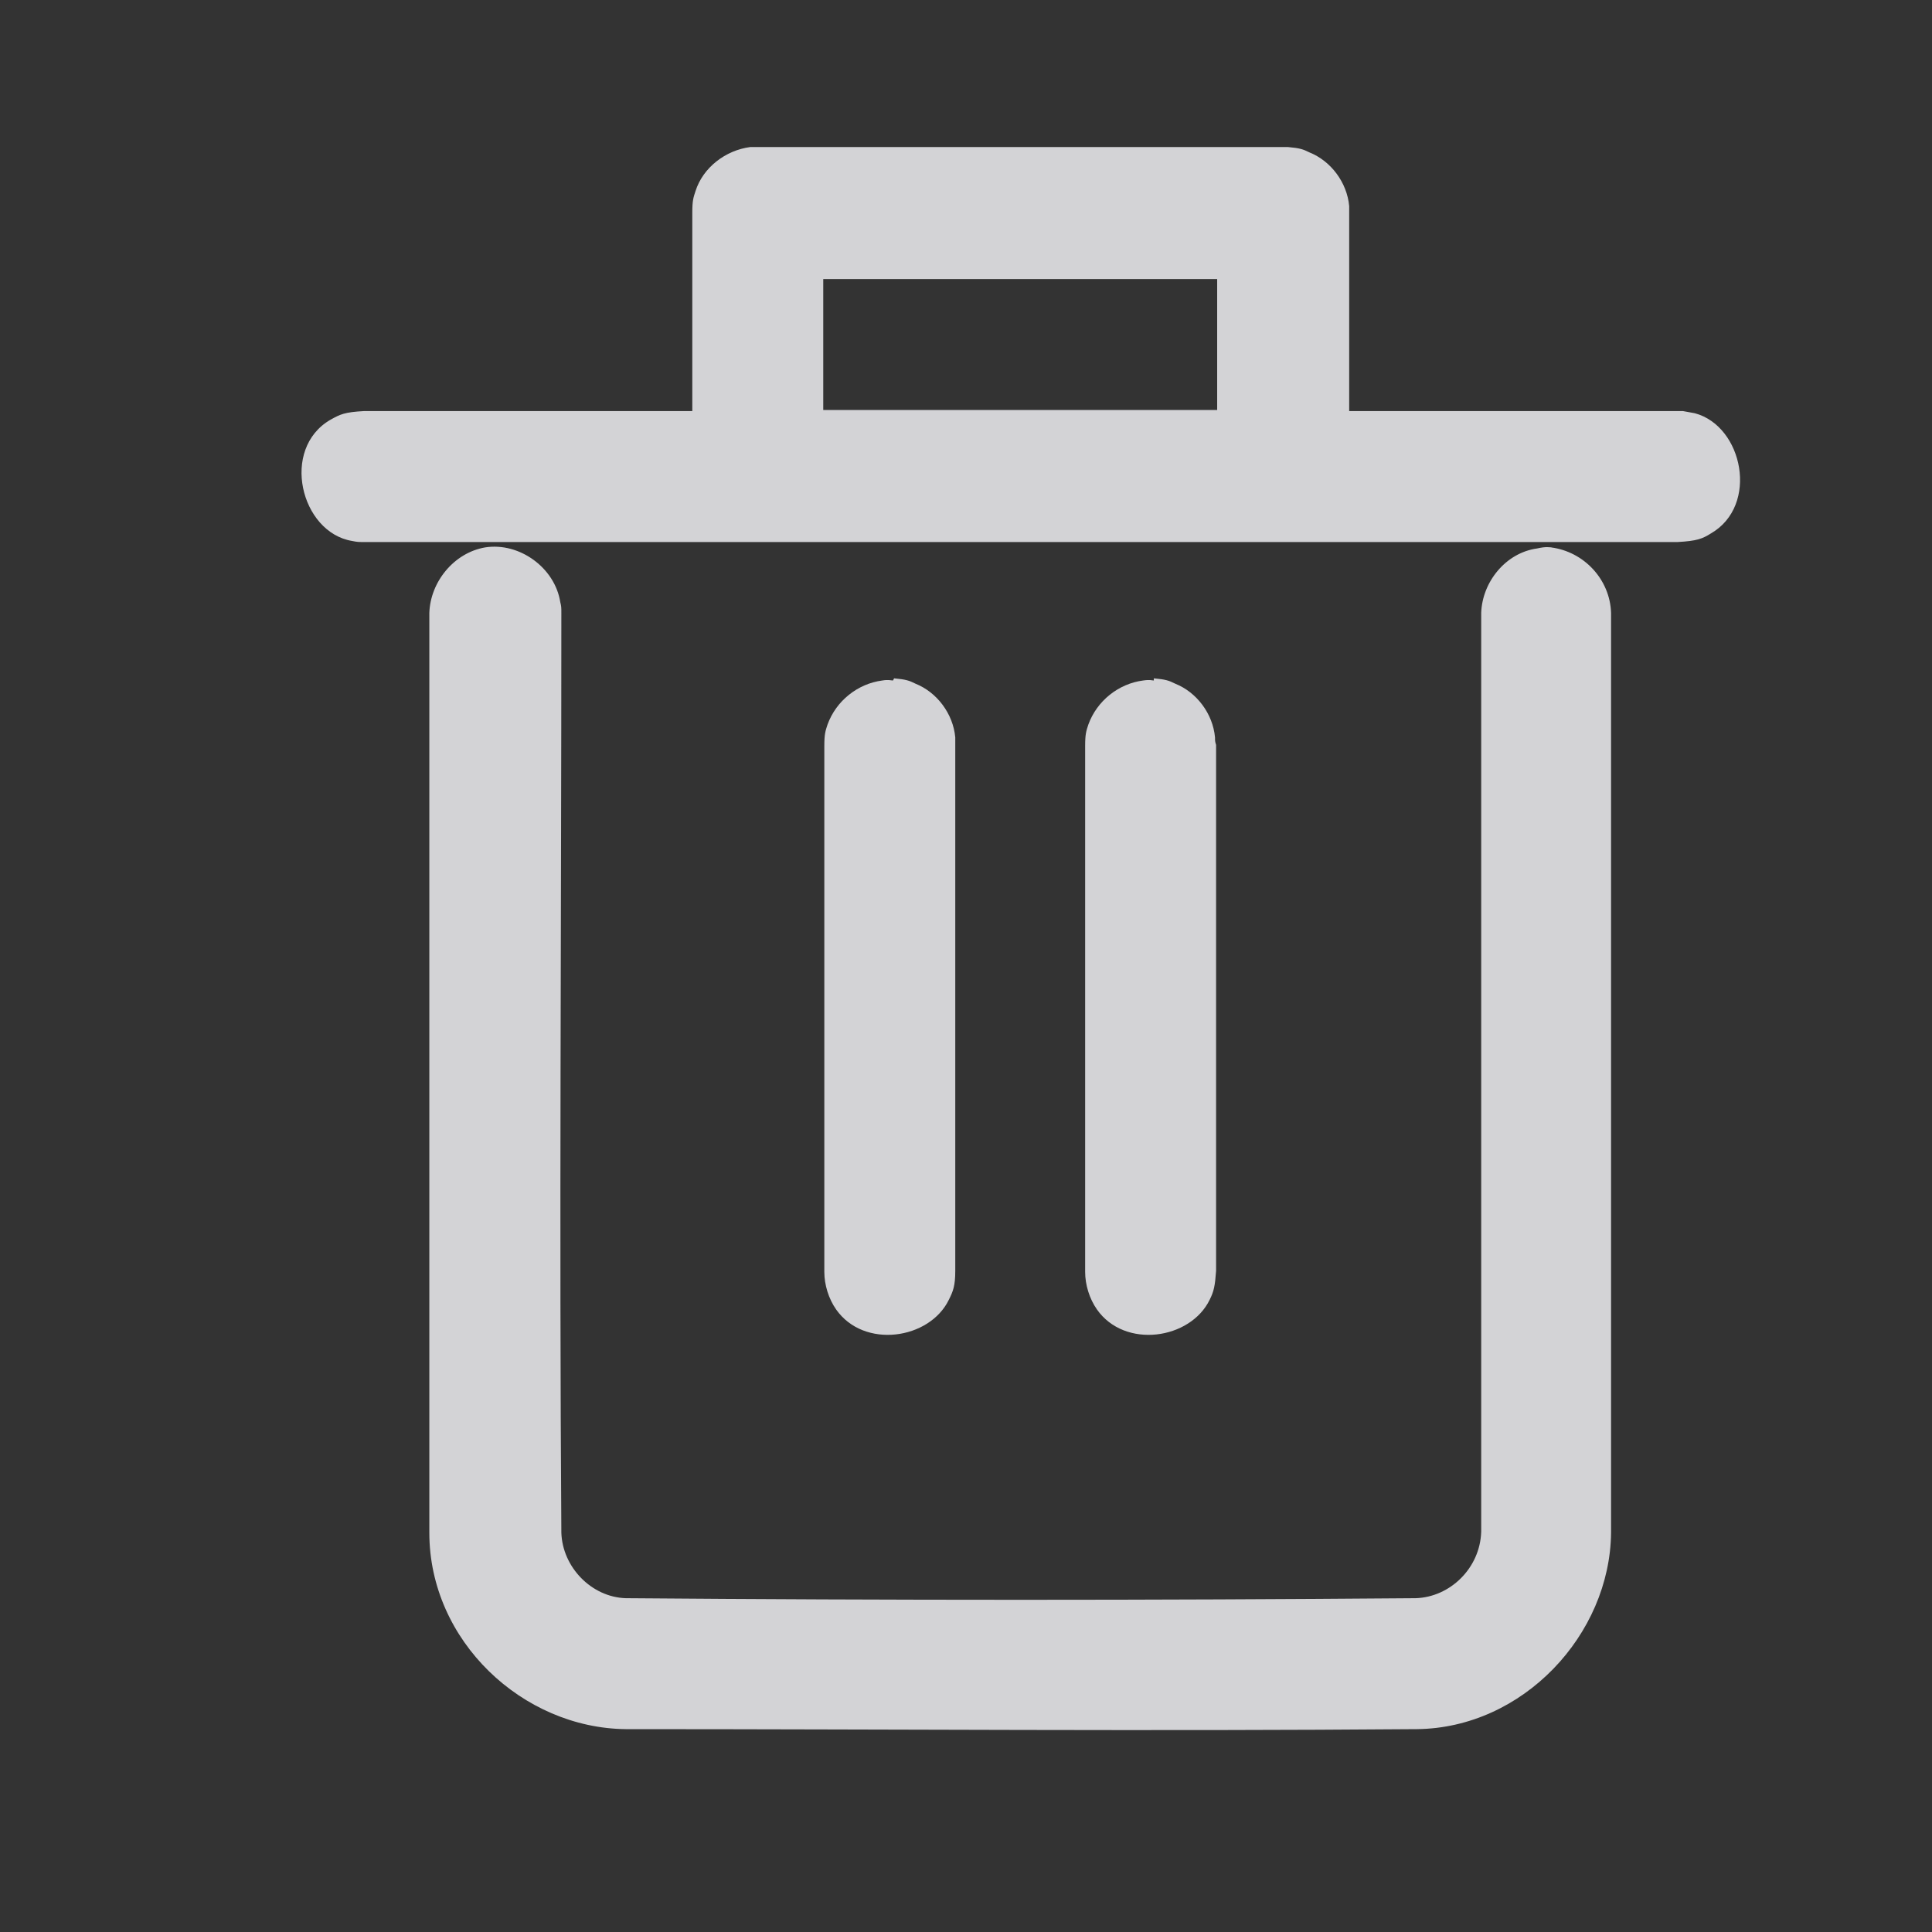 <svg width="18" height="18">
 <rect width="100%" height="100%" fill="#333333" stroke="none"/>
 <g class="layer">
  <title>Layer 1</title>
  <path d="m14.45,5.1c0.31,0.04 0.55,0.3 0.56,0.61l0,8.57c-0.01,0.95 -0.82,1.82 -1.81,1.83c-2.46,0.02 -4.91,0 -7.37,0c-0.96,-0.01 -1.83,-0.82 -1.83,-1.83l0,-8.57c0.01,-0.29 0.23,-0.56 0.52,-0.61c0.32,-0.05 0.65,0.19 0.7,0.51c0.01,0.04 0.01,0.05 0.01,0.1c0,2.86 -0.02,5.72 0,8.57c0.01,0.32 0.28,0.6 0.6,0.61c2.45,0.02 4.91,0.02 7.36,0c0.32,-0.01 0.6,-0.28 0.61,-0.62l0,-8.56c0.01,-0.29 0.23,-0.56 0.52,-0.6c0.09,-0.02 0.11,-0.01 0.14,-0.01l0,0zm-3.7,1.22c0.11,0.01 0.14,0.02 0.2,0.05c0.2,0.08 0.35,0.28 0.37,0.5c0,0.03 0,0.04 0.01,0.07l0,4.9c-0.01,0.14 -0.02,0.19 -0.06,0.27c-0.18,0.37 -0.79,0.46 -1.05,0.09c-0.07,-0.1 -0.11,-0.23 -0.11,-0.35l0,-4.9c0,-0.11 0.01,-0.14 0.03,-0.2c0.08,-0.22 0.28,-0.38 0.51,-0.41c0.07,-0.01 0.08,0 0.1,0l0,0zm-2.42,0c0.11,0.01 0.14,0.02 0.2,0.05c0.2,0.08 0.35,0.28 0.37,0.5c0,0.03 0,0.04 0,0.07l0,4.9c0,0.14 -0.02,0.19 -0.06,0.27c-0.18,0.37 -0.79,0.46 -1.05,0.09c-0.07,-0.1 -0.11,-0.23 -0.11,-0.35l0,-4.9c0,-0.11 0.01,-0.14 0.03,-0.2c0.08,-0.22 0.28,-0.38 0.51,-0.41c0.06,-0.01 0.08,0 0.1,0l0,0zm-1.88,-2.5l0,-1.84c0,-0.11 0.01,-0.14 0.03,-0.2c0.07,-0.22 0.28,-0.38 0.51,-0.41c0.03,0 0.04,0 0.07,0l4.9,0c0.01,0 0.02,0 0.04,0c0.11,0.01 0.14,0.02 0.2,0.05c0.2,0.08 0.35,0.28 0.37,0.5c0,0.03 0,0.04 0,0.07l0,1.84l3.06,0l0.05,0c0.05,0.01 0.06,0.01 0.11,0.02c0.45,0.12 0.6,0.86 0.15,1.12c-0.08,0.05 -0.13,0.07 -0.31,0.08l-12.24,0c-0.05,0 -0.06,0 -0.11,-0.01c-0.48,-0.08 -0.67,-0.86 -0.2,-1.13c0.09,-0.05 0.13,-0.07 0.31,-0.08l3.06,0l0,0zm4.89,0l0,-1.22l-3.67,0l0,1.22l3.67,0z" fill="rgba(251, 251, 255, 0.8)" id="svg_1"/>
 </g>
</svg>